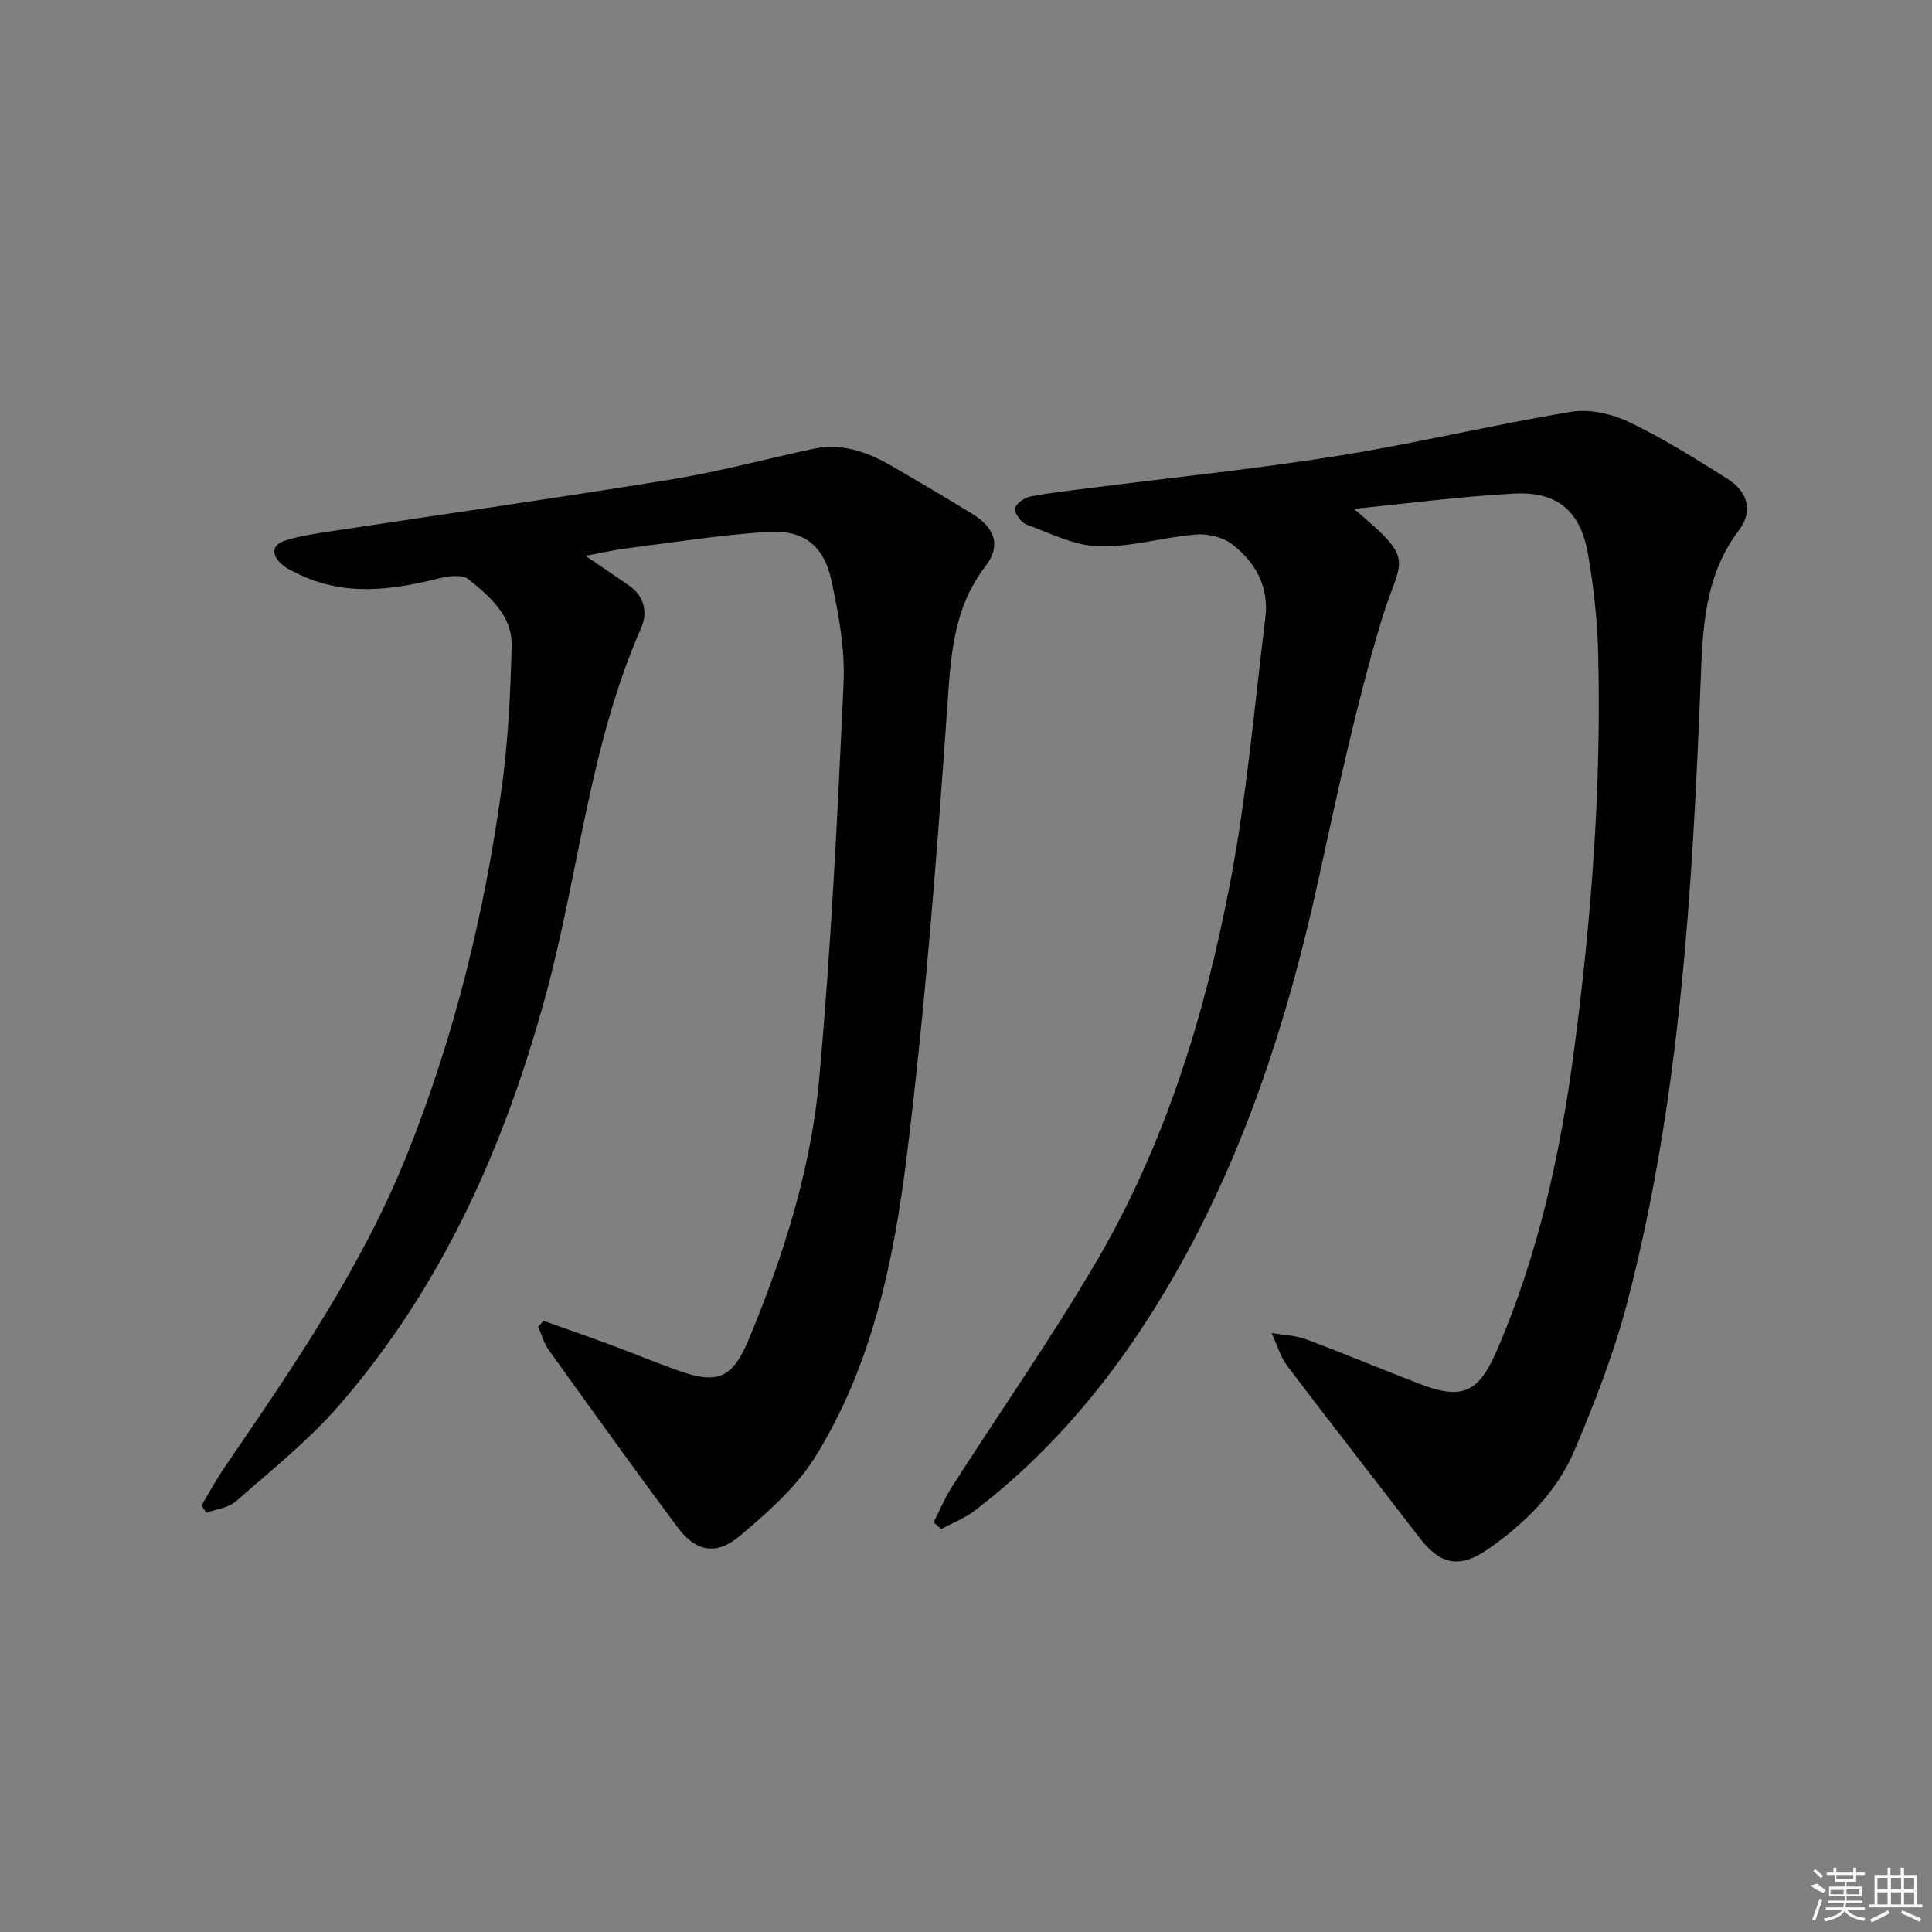 <svg enable-background="new 0 0 400 400" viewBox="0 0 400 400" xmlns="http://www.w3.org/2000/svg"><rect x="0" y="0" width="400" height="400" fill="#808080" stroke="none"/><path d="m280.3 105.35c13.32 11.18 9.66 9.92 5.66 23.28-5.17 17.3-8.96 35.04-12.81 52.7-7.3 33.53-18.06 65.64-37.25 94.43-9.39 14.09-20.54 26.62-34.02 36.95-2.09 1.6-4.66 2.59-7 3.86-.53-.46-1.06-.93-1.58-1.39 1.26-2.47 2.32-5.07 3.81-7.39 9.87-15.39 20.36-30.42 29.63-46.16 14.4-24.45 22.7-51.34 27.98-79.01 3.44-18.05 4.99-36.46 7.26-54.72.79-6.36-2.03-11.5-6.87-15.21-1.92-1.48-5.02-2.23-7.48-2.03-6.74.55-13.45 2.64-20.13 2.46-5.04-.14-10.07-2.72-14.98-4.53-1.11-.41-2.44-2.23-2.36-3.29.08-.94 1.88-2.25 3.11-2.49 4.22-.82 8.52-1.27 12.8-1.82 16.96-2.17 34-3.9 50.88-6.6 16.2-2.59 32.2-6.46 48.39-9.14 3.8-.63 8.4.44 11.96 2.14 7.03 3.36 13.69 7.55 20.3 11.71 4.26 2.68 5.45 6.7 2.42 10.69-7.25 9.58-7.49 20.49-7.94 31.74-1.71 43.02-4.23 86-15.11 127.91-2.74 10.55-6.75 20.84-11.01 30.89-3.64 8.58-10.27 15.11-17.9 20.41-5.87 4.08-9.88 3.22-14.14-2.33-9.1-11.86-18.34-23.63-27.36-35.55-1.5-1.98-2.21-4.57-3.28-6.87 2.39.41 4.92.47 7.16 1.31 7.94 2.96 15.75 6.27 23.67 9.29 8.57 3.26 11.98 1.75 15.66-6.68 8.62-19.8 13.22-40.66 16.05-61.96 3.67-27.57 5.78-55.26 5.05-83.1-.18-6.78-.95-13.6-2.12-20.28-1.54-8.79-6.37-12.86-15.29-12.38-11.08.6-22.11 2.06-33.16 3.16z"/><path d="m112.54 273.47c4.46 1.59 8.94 3.13 13.38 4.78 4.83 1.79 9.59 3.76 14.43 5.49 8.25 2.95 11.3 1.68 14.73-6.58 7.16-17.24 12.82-35.08 14.51-53.65 2.48-27.29 3.81-54.7 5.06-82.08.32-7.02-1.01-14.26-2.5-21.2-1.58-7.34-5.82-10.6-13.27-10.11-9.76.64-19.46 2.18-29.17 3.41-2.6.33-5.17.94-8.49 1.55 3.42 2.33 6.21 4.21 8.99 6.13 3.26 2.25 3.93 5.64 2.51 8.86-10.68 24.27-12.87 50.73-19.73 75.97-8.47 31.14-21.36 60.19-42.67 84.8-6.38 7.37-14.15 13.55-21.51 20.02-1.53 1.35-4.04 1.58-6.1 2.33-.33-.51-.66-1.01-.99-1.52 1.59-2.63 3.05-5.36 4.78-7.89 14.2-20.74 28.46-41.45 37.86-64.96 9.72-24.32 15.91-49.6 19.49-75.49 1.35-9.81 1.85-19.77 2.08-29.68.14-6.21-4.59-10.22-8.97-13.75-1.34-1.08-4.42-.57-6.52-.05-9.71 2.41-19.31 3.57-28.73-1.04-1.19-.58-2.46-1.15-3.42-2.02-2.12-1.92-2.09-3.97.79-4.89 2.98-.95 6.14-1.4 9.25-1.88 23.62-3.59 47.27-6.95 70.85-10.79 9.81-1.6 19.44-4.22 29.17-6.3 5.9-1.26 11.2.61 16.21 3.51 5.61 3.25 11.19 6.55 16.73 9.94 4.63 2.83 6.07 6.52 2.76 10.83-6.87 8.93-7.21 19-7.96 29.61-2.16 30.82-4.54 61.66-8.32 92.31-2.68 21.72-7.15 43.44-18.95 62.44-3.92 6.32-9.91 11.58-15.68 16.45-4.88 4.12-9.15 3.19-12.88-1.83-9.02-12.14-17.85-24.43-26.67-36.71-1.01-1.4-1.46-3.2-2.17-4.81.38-.41.75-.81 1.12-1.2z"/><g fill="#fafafa"><path d="m374.8 390.4 1.4-.4c.7.5 1.3 1 1.8 1.4l-.5.5c-1.5-.6-2.1-1.1-2.7-1.5zm1 7.3-.6-.3c.5-1.4 1.1-2.8 1.5-4.3.2.1.4.2.6.3-.5 1.3-1 2.8-1.5 4.3zm-.4-10.3.4-.4c.4.3 1 .8 1.7 1.4l-.5.5c-.4-.5-1-1-1.6-1.5zm2.5.3h1.7v-1h.6v1h3.5v-1h.6v1h1.8v.5h-1.8v1.4h-2v1h3.2v2h-3.2v.9h3.3v.5h-3.4c0 .3-.1.6-.1.9h4v.5h-3.7c.7.9 1.9 1.5 3.8 1.7-.1.2-.2.4-.3.6-2.1-.4-3.5-1.1-4-2.1-.4 1-1.8 1.7-4 2.2-.1-.2-.2-.4-.3-.6 2.1-.4 3.4-1 3.8-1.8h-3.4v-.5h3.6c.1-.3.1-.6.2-.9h-3.3v-.5h3.4c0-.3 0-.6 0-.9h-3.2v-2h3.3v-1h-2.1v-1.4h-1.7v-.5zm1.1 3.5v1h2.7c0-.3 0-.4 0-.4 0-.1 0-.2 0-.2 0-.1 0-.2 0-.3h-2.7zm1.2-3v.9h3.5v-.9zm4.7 3h-2.6v.6.4h2.6z"/><path d="m393.6 386.7h.6v1.5h2.7v6.1h1.1v.6h-11v-.6h1.1v-6.1h2.7v-1.5h.6v1.5h2.1v-1.5zm-2.7 8.8.4.6c-1.2.6-2.5 1.3-3.8 1.9-.1-.2-.2-.4-.3-.6 1.2-.6 2.5-1.2 3.7-1.9zm-2.2-6.7v2.4h2.1v-2.4zm0 3v2.5h2.1v-2.5zm2.8-3v2.4h2.1v-2.4zm0 3v2.5h2.1v-2.5zm6 6.1c-1.4-.7-2.7-1.3-3.9-1.8l.2-.6c1.5.6 2.7 1.2 3.9 1.7zm-1.2-9.1h-2.1v2.4h2.1zm-2.1 3v2.5h2.1v-2.5z"/></g></svg>